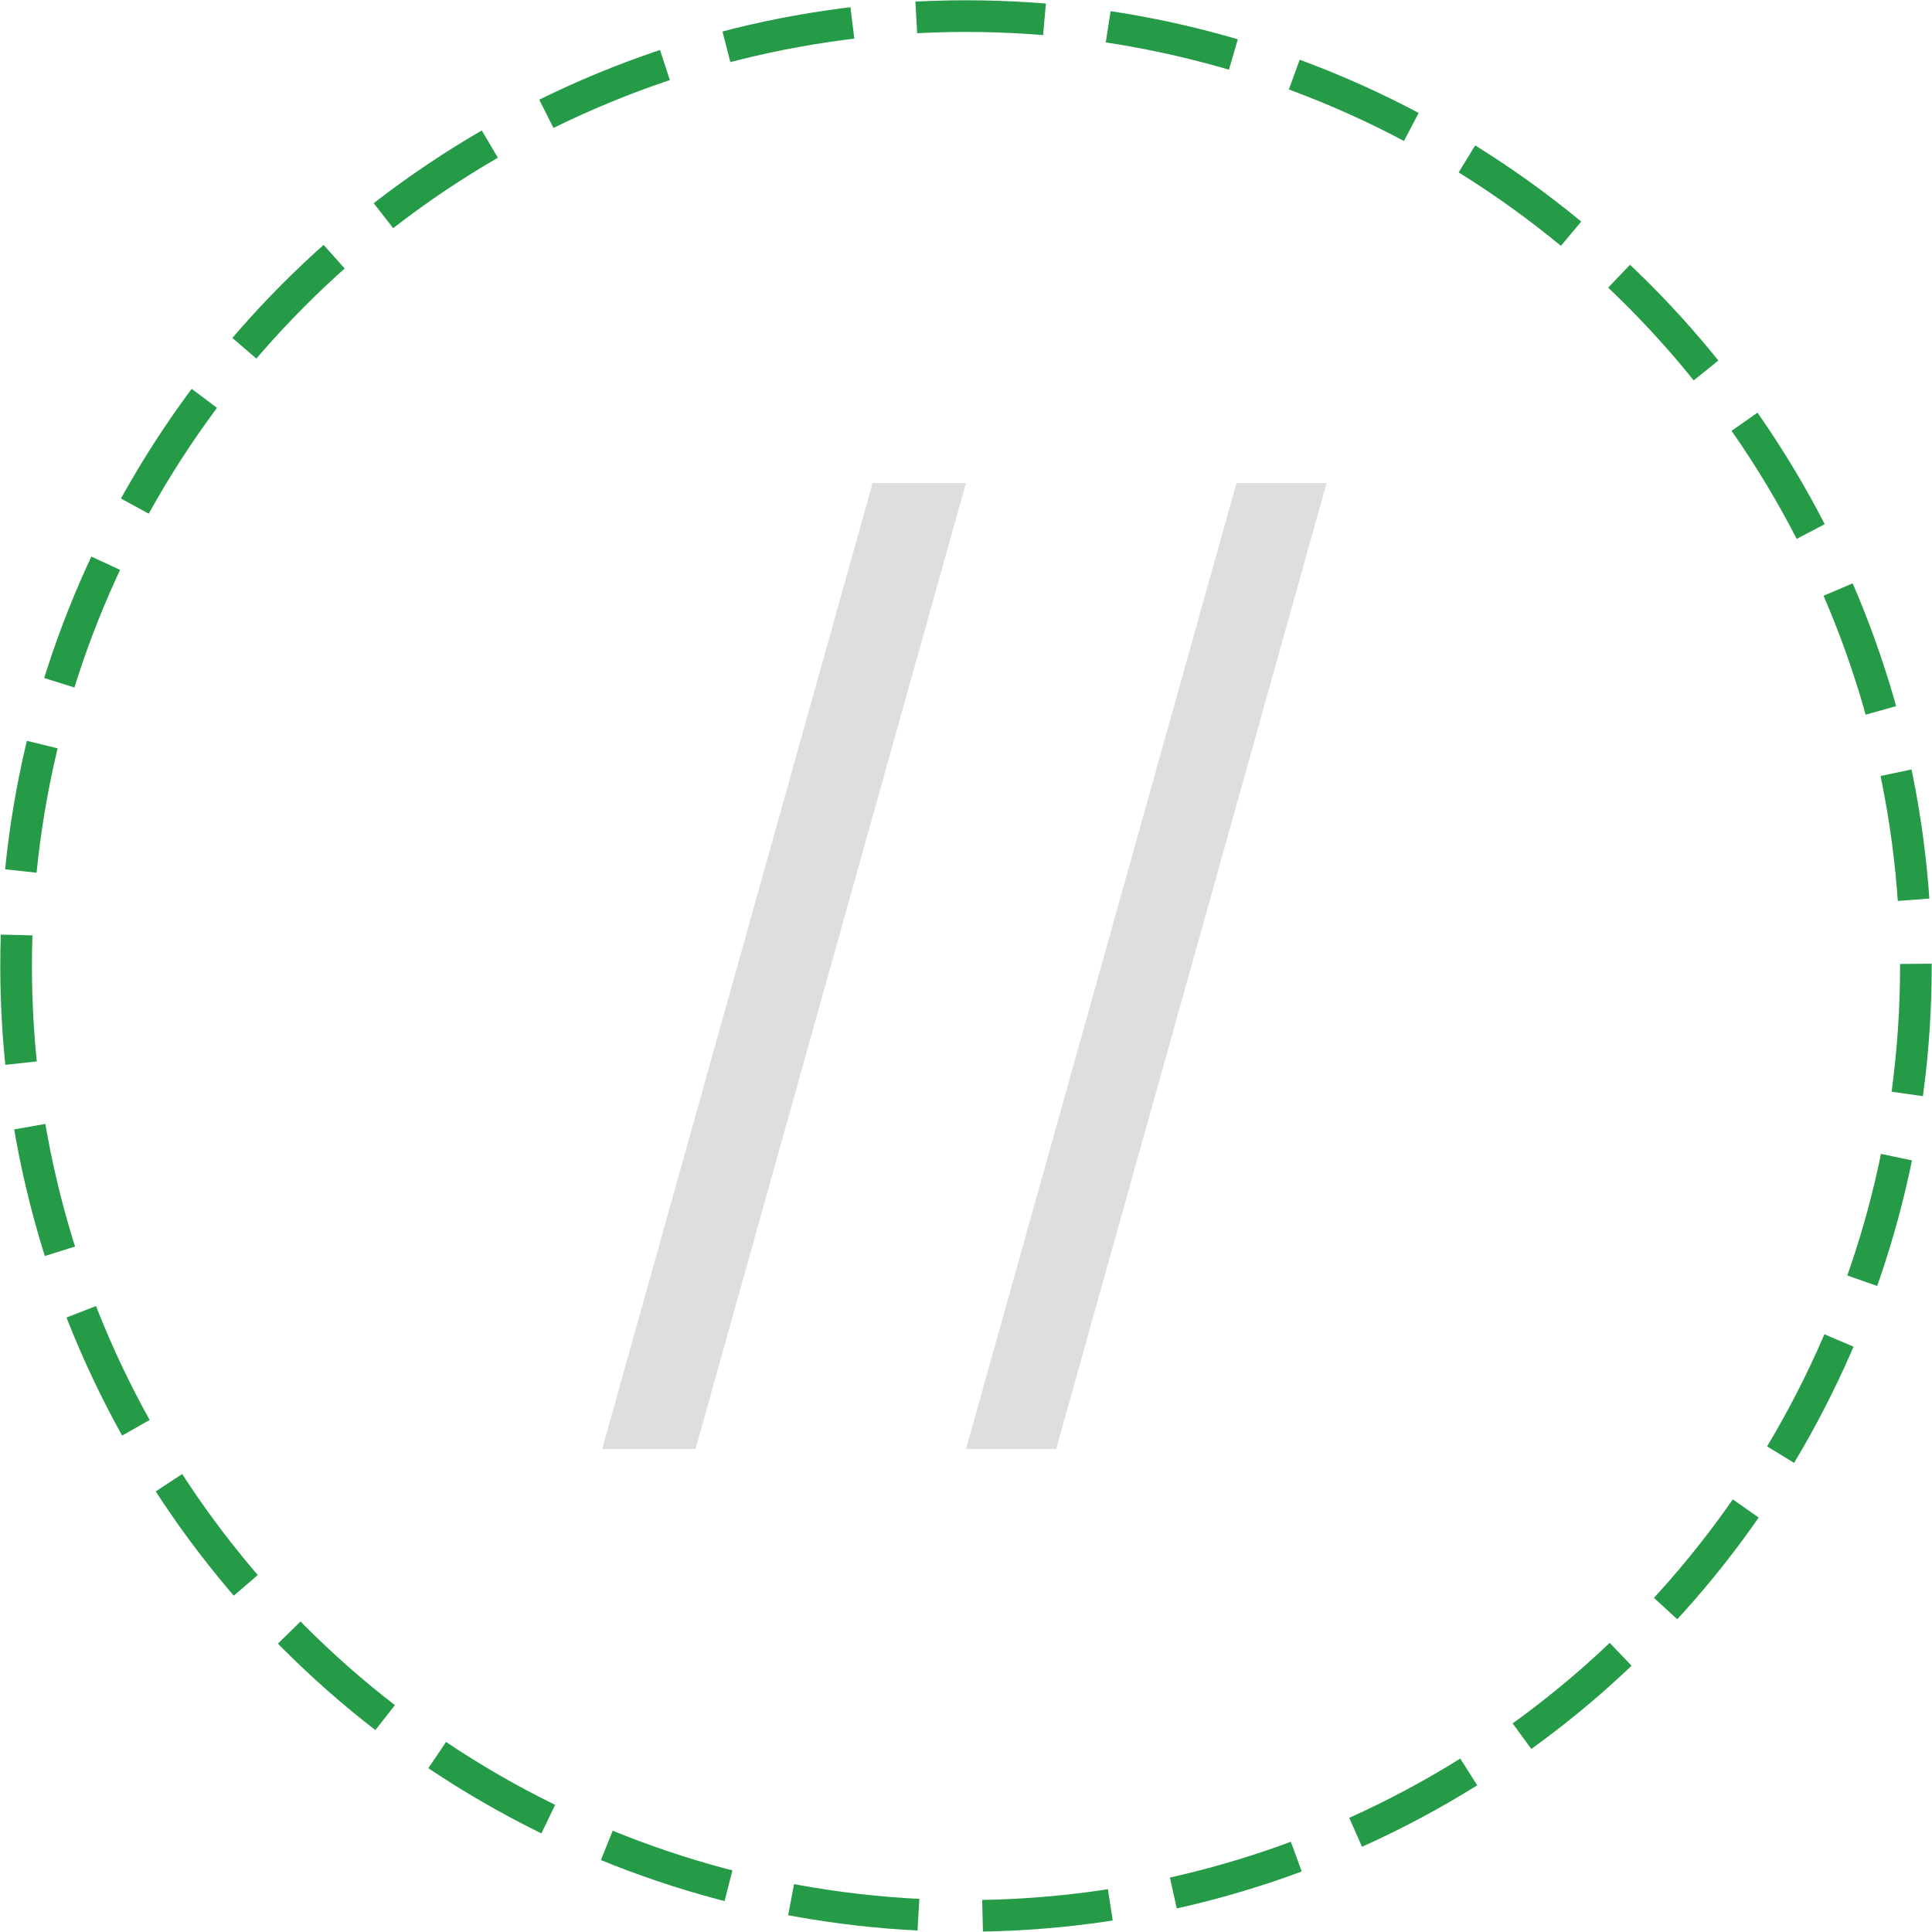 <svg xmlns="http://www.w3.org/2000/svg" xmlns:xlink="http://www.w3.org/1999/xlink" id="Layer_1" x="0" y="0" enable-background="new 0 0 60 60" version="1.1" viewBox="0 0 60 60" xml:space="preserve"><g><g><circle cx="30" cy="30" r="29.5" fill="none" stroke="#259A47" stroke-dasharray="3.985 1.992" stroke-miterlimit="10" stroke-width=".983"/></g><g><path fill="#DEDEDD" d="M18.7,45l8.4-30H30l-8.4,30H18.7z"/><path fill="#DEDEDD" d="M30,45l8.4-30h2.8l-8.4,30H30z"/></g></g></svg>